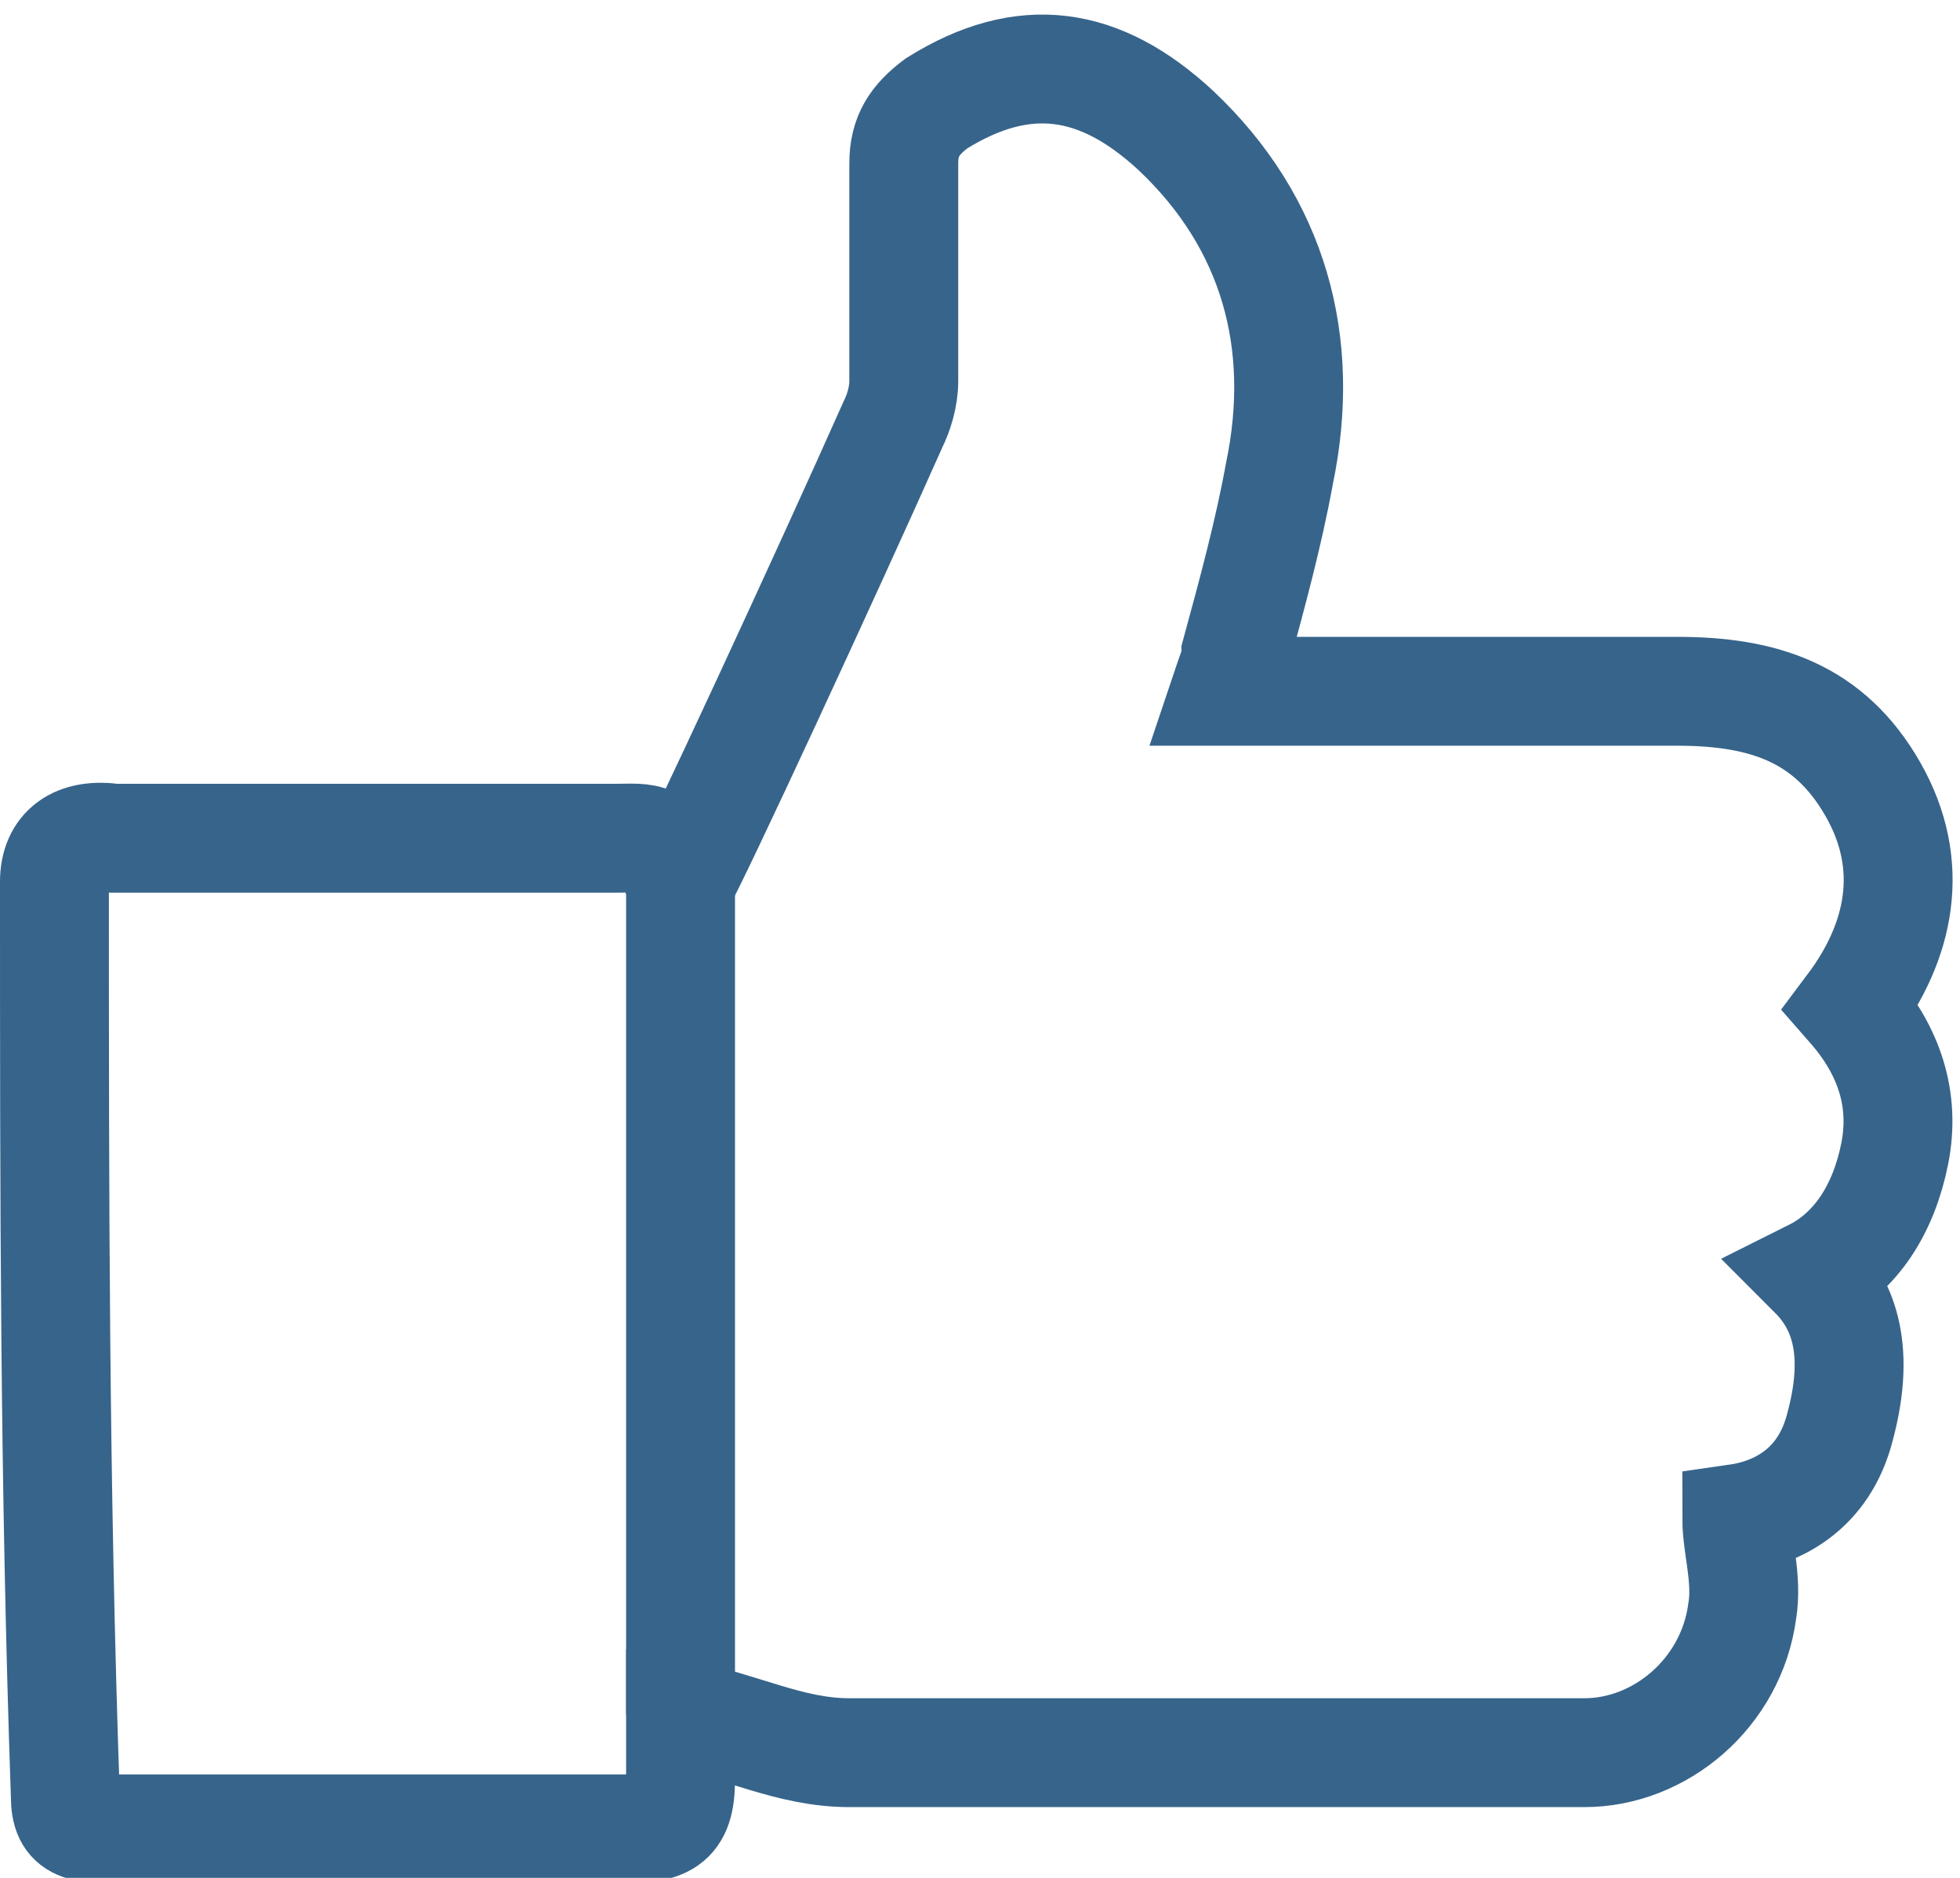 <?xml version="1.0" encoding="utf-8"?>
<!-- Generator: Adobe Illustrator 18.1.1, SVG Export Plug-In . SVG Version: 6.00 Build 0)  -->
<svg version="1.1" id="Layer_1" xmlns="http://www.w3.org/2000/svg" xmlns:xlink="http://www.w3.org/1999/xlink" x="0px" y="0px"
	 viewBox="0 0 36 34.5" enable-background="new 0 0 36 34.5" xml:space="preserve">
<g>
	<path fill="none" stroke="#37648B" stroke-width="2" stroke-miterlimit="10" d="M1,16.2c0-0.6,0.4-0.9,1.1-0.8c3.1,0,6.1,0,9.2,0
		c0.6,0,0.8-0.1,1.2,0.8c0.2-0.3,2.7-5.7,3.9-8.4c0.1-0.2,0.2-0.5,0.2-0.8c0-1.3,0-2.7,0-4c0-0.5,0.2-0.8,0.6-1.1
		c1.6-1,3-0.8,4.4,0.5c1.8,1.7,2.4,3.9,1.9,6.3c-0.2,1.1-0.5,2.2-0.8,3.3c0,0.2-0.1,0.4-0.2,0.7c0.3,0,0.5,0,0.8,0c2.5,0,5,0,7.5,0
		c1.6,0,2.8,0.4,3.6,1.8c0.8,1.4,0.5,2.8-0.4,4c0.7,0.8,1,1.7,0.8,2.7c-0.2,1-0.7,1.8-1.5,2.2c0.5,0.5,0.9,1.3,0.5,2.8
		c-0.3,1.2-1.2,1.6-1.9,1.7c0,0.5,0.2,1.1,0.1,1.7c-0.2,1.5-1.5,2.6-2.9,2.6c-4.5,0-9,0-13.5,0c-1.1,0-2-0.5-3.1-0.7
		c0,0.3,0,0.9,0,1.2c0,0.8-0.3,0.9-1.1,0.9c-1.2,0-2.5,0-3.7,0c-1.8,0-3.6,0-5.4,0c-0.8,0-1.1,0-1.1-0.6C1,27.2,1,22,1,16.2z"/>
	<line fill="none" stroke="#37648B" stroke-width="2" stroke-miterlimit="10" x1="12.5" y1="16.2" x2="12.5" y2="31.5"/>
</g>
</svg>
